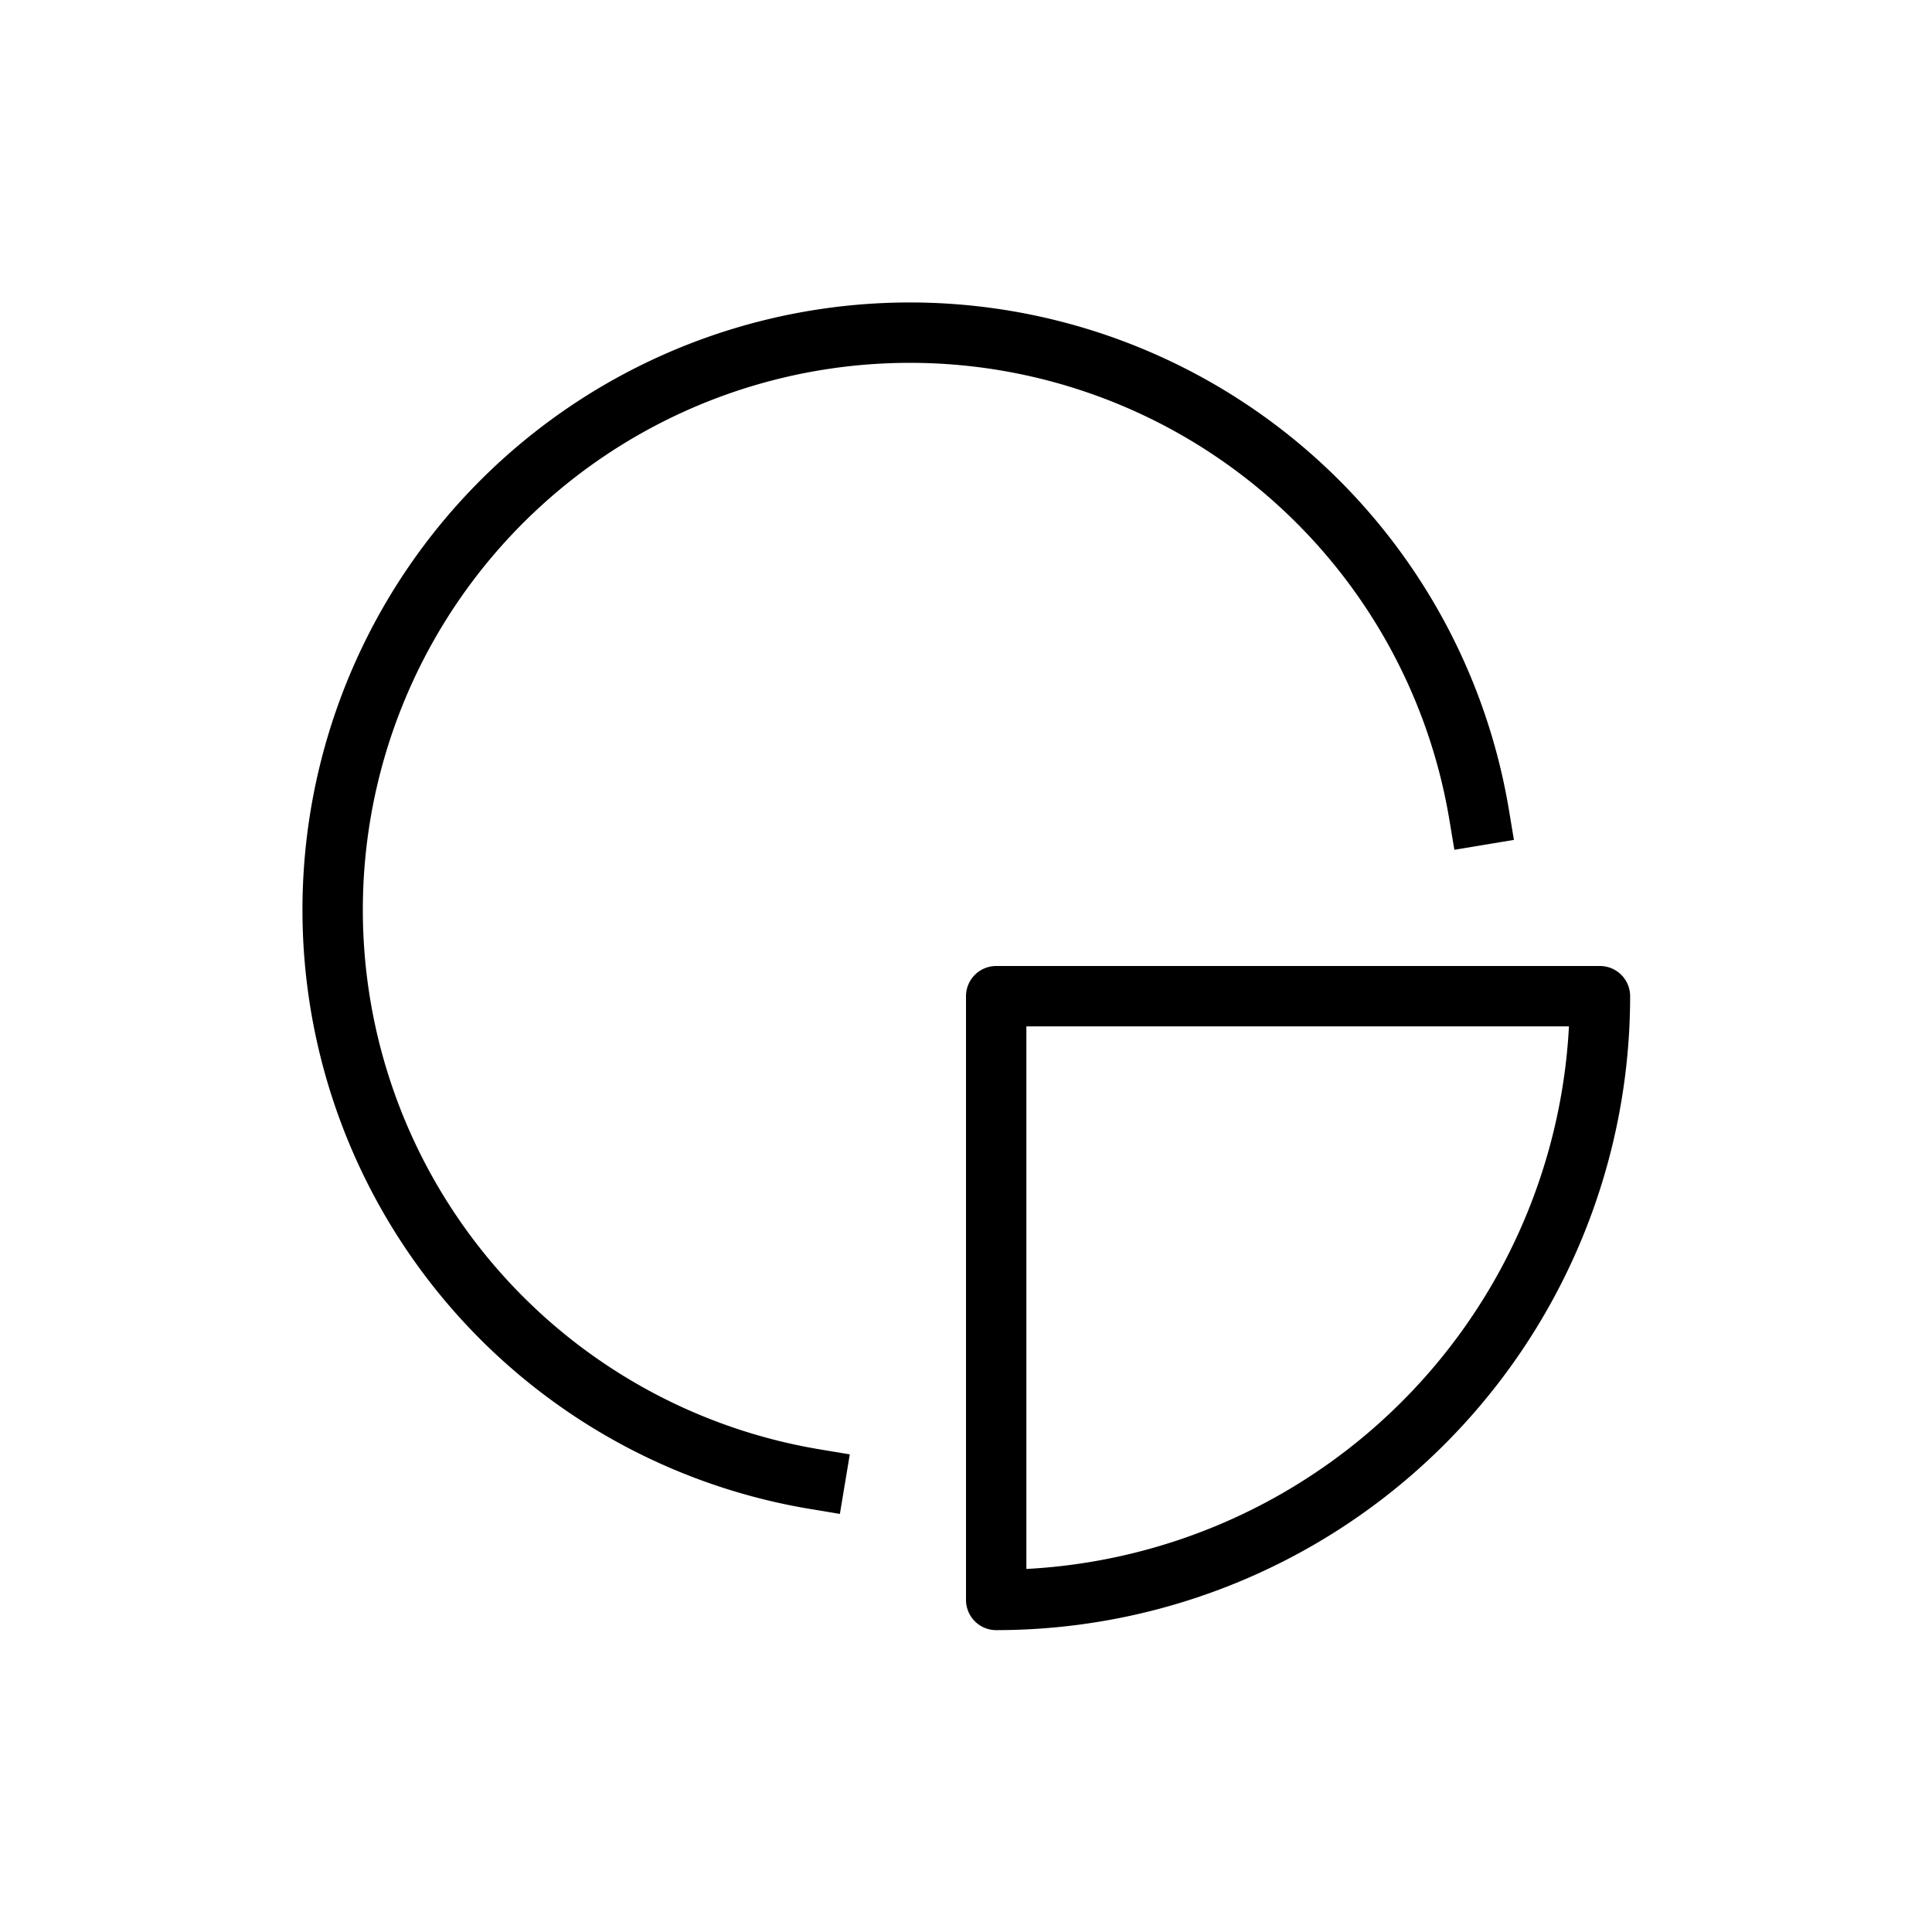 <svg xmlns="http://www.w3.org/2000/svg" viewBox="0 0 32 32"><defs><style>.cls-1,.cls-2{fill:none;stroke:#000;stroke-linejoin:round;}.cls-2{stroke-linecap:square;}</style></defs><title>icon_svy</title><g id="fold"><path class="cls-1" d="M16.5,16.5v10a10,10,0,0,0,10-10Z"/><path class="cls-2" d="M13.5,24.5a9.56,9.56,0,1,1,11-11"/></g></svg>